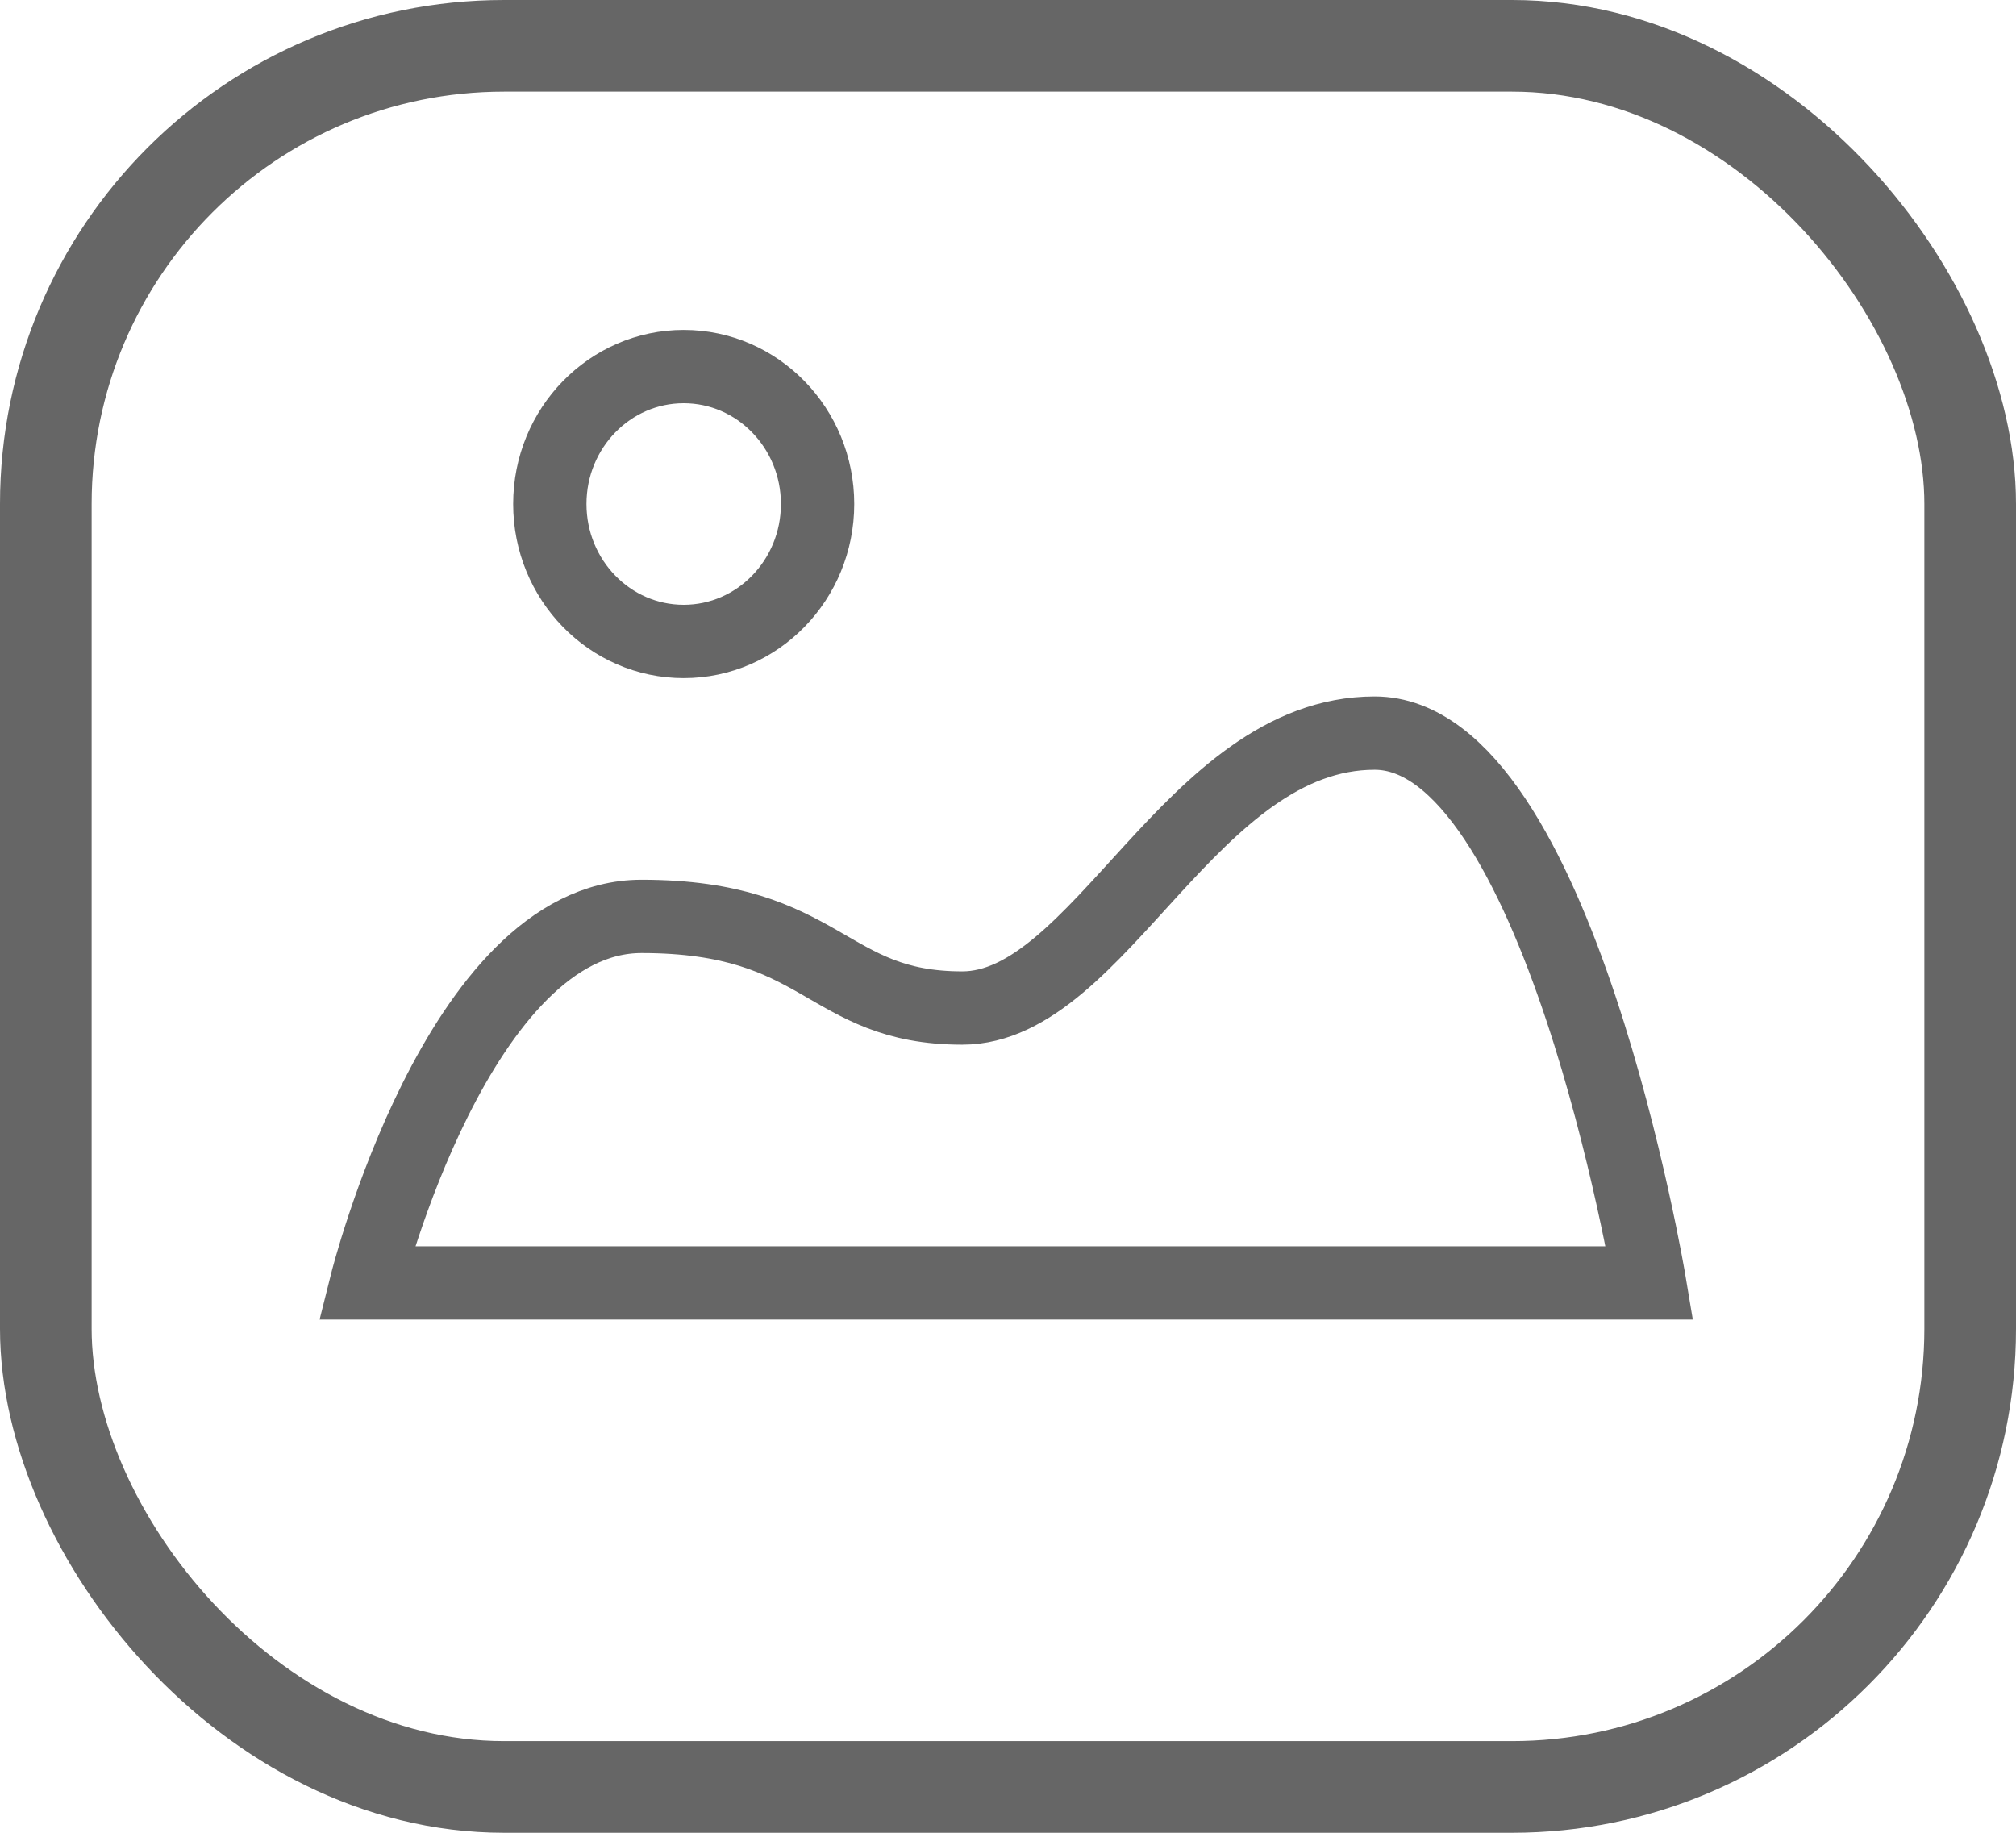 <?xml version="1.0" encoding="UTF-8"?>
<svg width="22px" height="20px" viewBox="0 0 22 20" version="1.1" xmlns="http://www.w3.org/2000/svg" xmlns:xlink="http://www.w3.org/1999/xlink">
    <!-- Generator: Sketch 47 (45396) - http://www.bohemiancoding.com/sketch -->
    <title>icGallery</title>
    <desc>Created with Sketch.</desc>
    <defs></defs>
    <g id="Page-1" stroke="none" stroke-width="1" fill="none" fill-rule="evenodd">
        <g id="Messenger-Inbox---photo-upload" transform="translate(-20, -467)">
            <g id="gallery" transform="translate(20, 467)">
                <g id="Group-2" stroke="#666666">
                    <g id="Group-4">
                        <rect id="Rectangle" x="0.5" y="0.5" width="21" height="19" rx="5"></rect>
                    </g>
                    <ellipse id="Oval-6" stroke-width="0.8" cx="7.461" cy="5.5" rx="1.461" ry="1.5"></ellipse>
                    <g id="Page-1" transform="translate(4, 5)" stroke-width="0.8">
                        <path d="M11.001,3 C9.001,3 8.001,6 6.501,6 C5.001,6 5.002,5 3.001,5 C1.001,5 0,9 0,9 L14.001,9 C14.001,9 13.001,3 11.001,3" id="Fill-3"></path>
                    </g>
                </g>
                <g id="Group" transform="translate(4, 4)"></g>
            </g>
        </g>
    </g>
</svg>